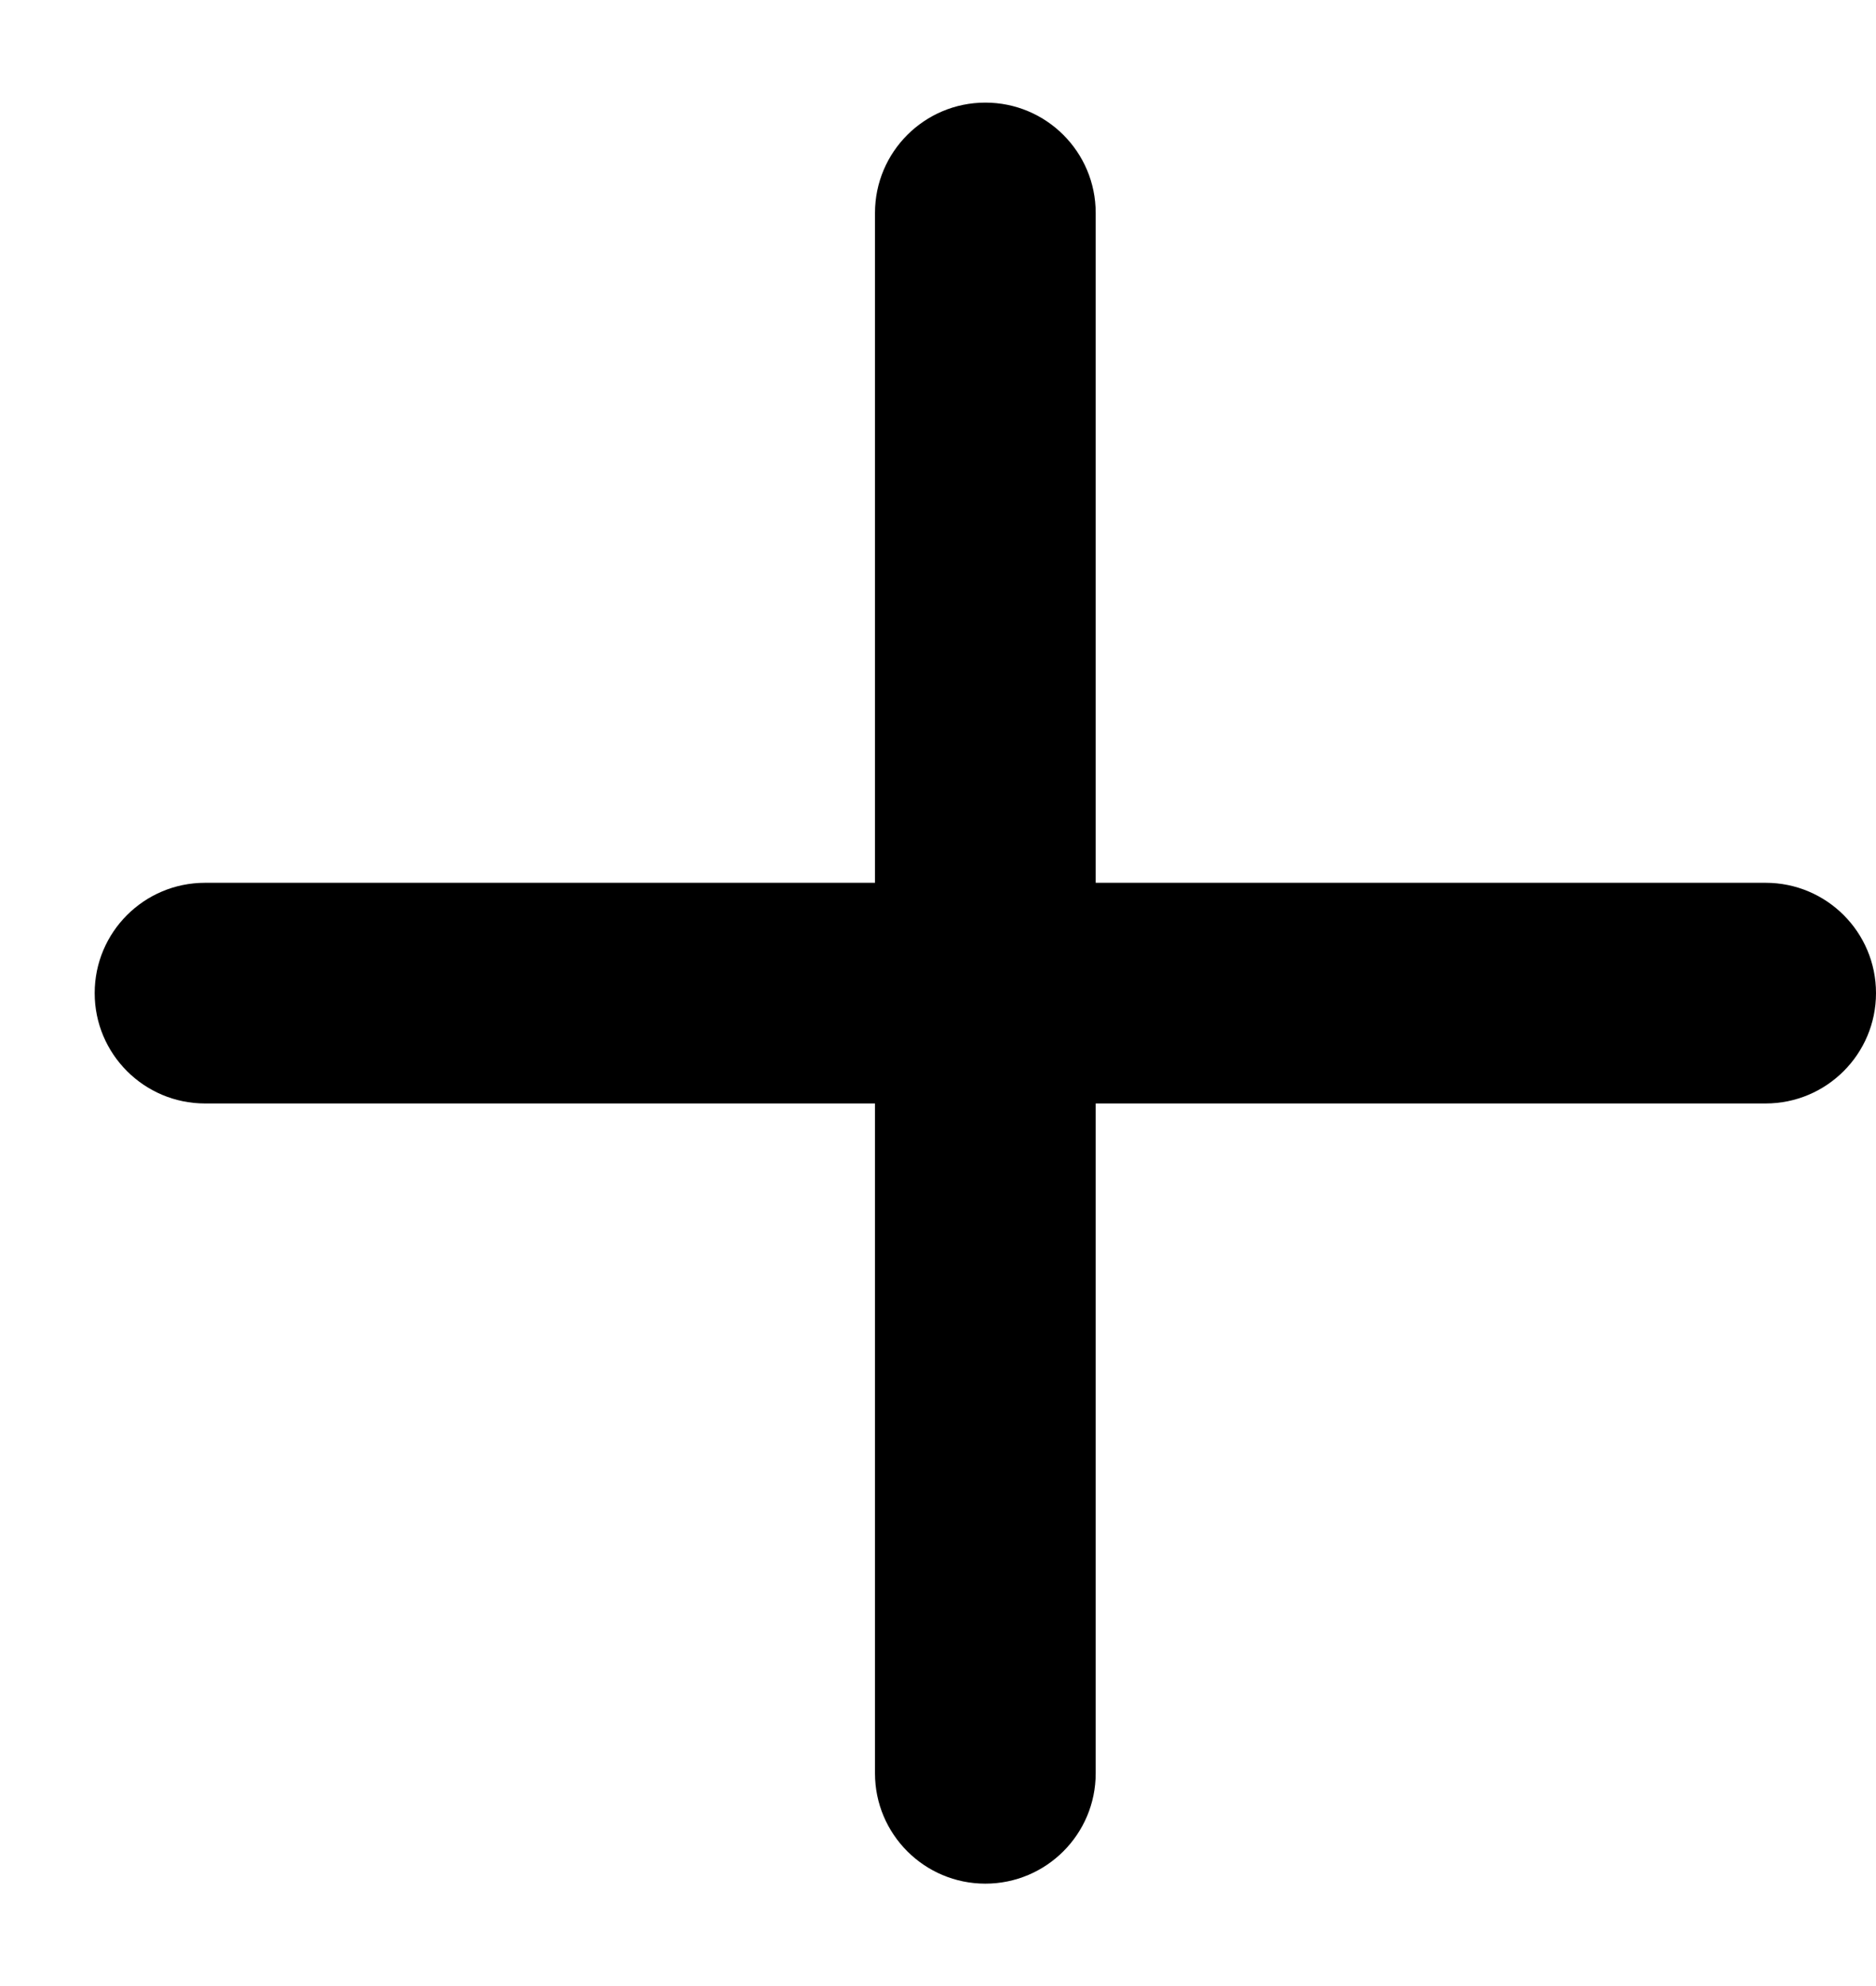 <svg width="17" height="18" viewBox="0 0 17 18" fill="none" xmlns="http://www.w3.org/2000/svg">
  <path fill-rule="evenodd" clip-rule="evenodd"
    d="M0.858 9.001C0.858 8.448 1.306 8.001 1.858 8.001L7.929 8.001V1.93C7.929 1.377 8.377 0.93 8.929 0.93C9.481 0.93 9.929 1.377 9.929 1.93V8.001H16C16.552 8.001 17 8.448 17 9.001C17 9.553 16.552 10.001 16 10.001H9.929V16.072C9.929 16.624 9.481 17.072 8.929 17.072C8.377 17.072 7.929 16.624 7.929 16.072V10.001L1.858 10.001C1.306 10.001 0.858 9.553 0.858 9.001Z"
    fill="currentColor" />
</svg>
  